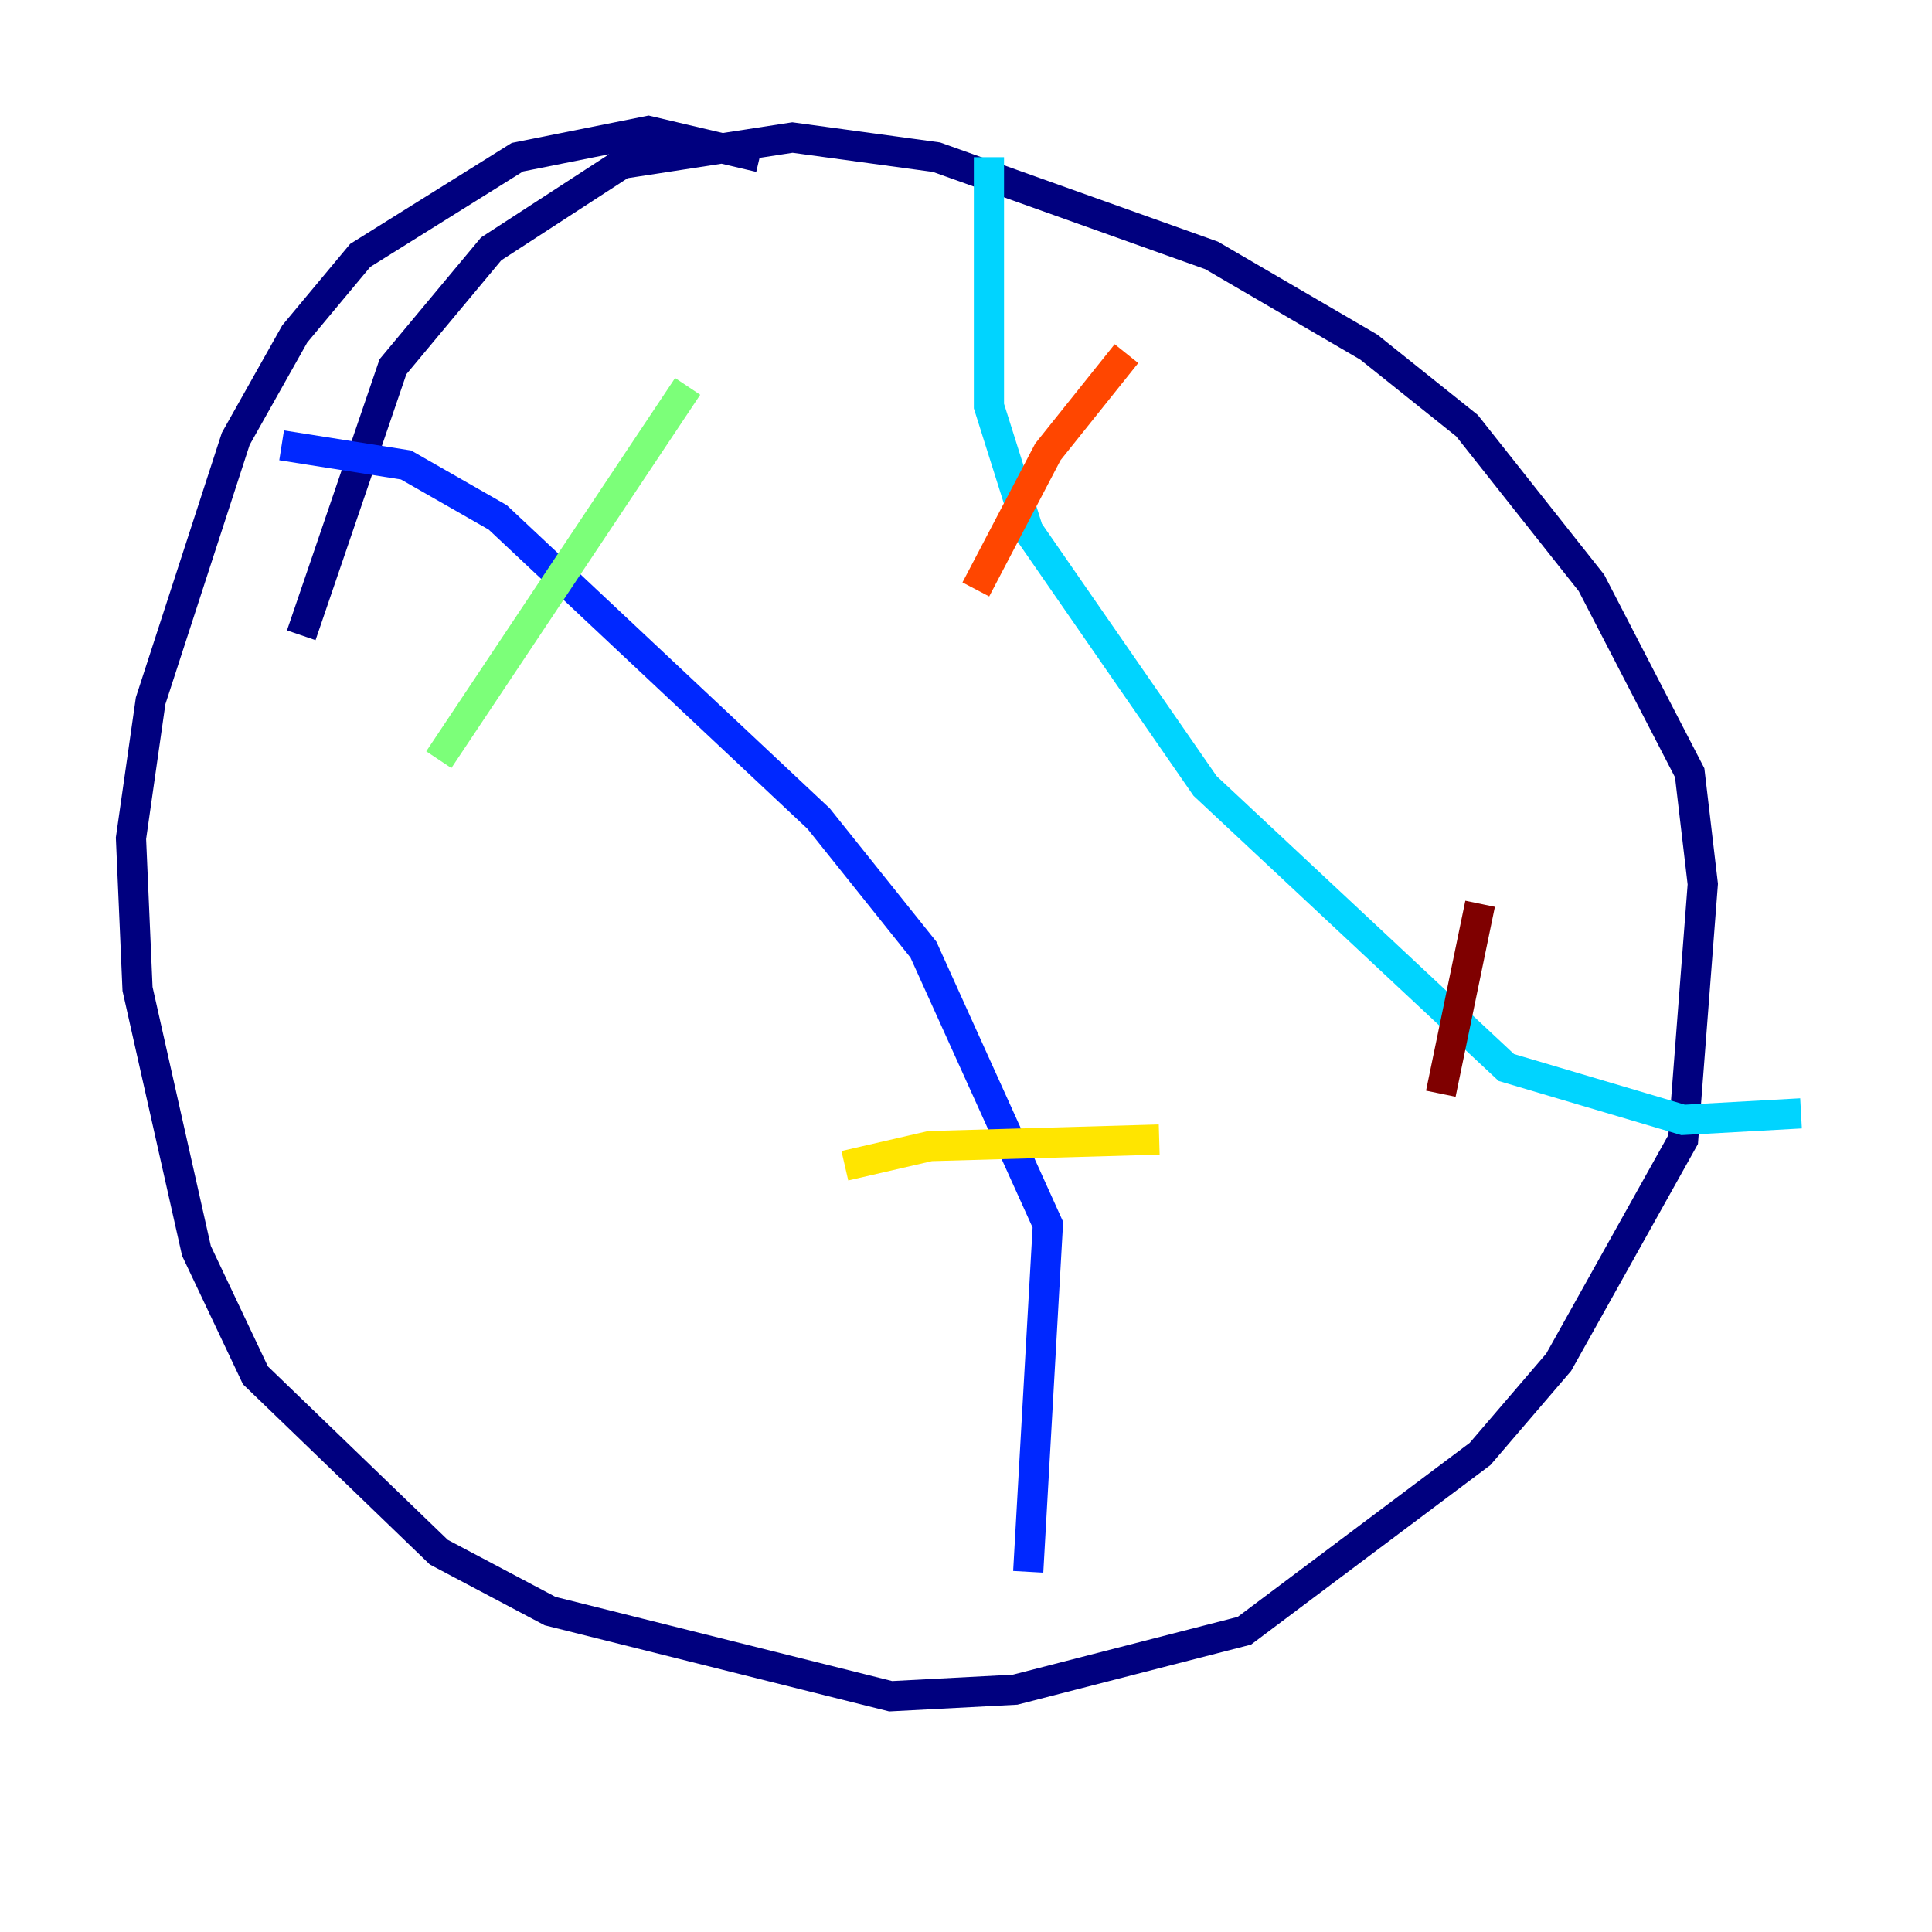 <?xml version="1.0" encoding="utf-8" ?>
<svg baseProfile="tiny" height="128" version="1.2" viewBox="0,0,128,128" width="128" xmlns="http://www.w3.org/2000/svg" xmlns:ev="http://www.w3.org/2001/xml-events" xmlns:xlink="http://www.w3.org/1999/xlink"><defs /><polyline fill="none" points="50.332,10.414 42.956,8.678 34.278,10.414 23.864,16.922 19.525,22.129 15.62,29.071 9.98,46.427 8.678,55.539 9.112,65.519 13.017,82.875 16.922,91.119 29.071,102.834 36.447,106.739 59.01,112.38 67.254,111.946 82.441,108.041 98.061,96.325 103.268,90.251 111.512,75.498 112.814,58.576 111.946,51.2 105.437,38.617 97.193,28.203 90.685,22.997 80.271,16.922 62.047,10.414 52.502,9.112 41.22,10.848 32.542,16.488 26.034,24.298 19.959,42.088" stroke="#00007f" stroke-width="2" /><polyline fill="none" points="18.658,29.505 26.902,30.807 32.976,34.278 54.237,54.237 61.18,62.915 69.424,81.139 68.122,104.136" stroke="#0028ff" stroke-width="2" /><polyline fill="none" points="65.519,10.414 65.519,26.902 68.122,35.146 79.837,52.068 99.797,70.725 111.512,74.197 119.322,73.763" stroke="#00d4ff" stroke-width="2" /><polyline fill="none" points="29.071,50.332 45.559,25.6" stroke="#7cff79" stroke-width="2" /><polyline fill="none" points="55.973,77.234 61.614,75.932 76.8,75.498" stroke="#ffe500" stroke-width="2" /><polyline fill="none" points="64.651,39.051 69.424,29.939 74.63,23.43" stroke="#ff4600" stroke-width="2" /><polyline fill="none" points="95.458,72.461 98.061,59.878" stroke="#7f0000" stroke-width="2" /></svg>